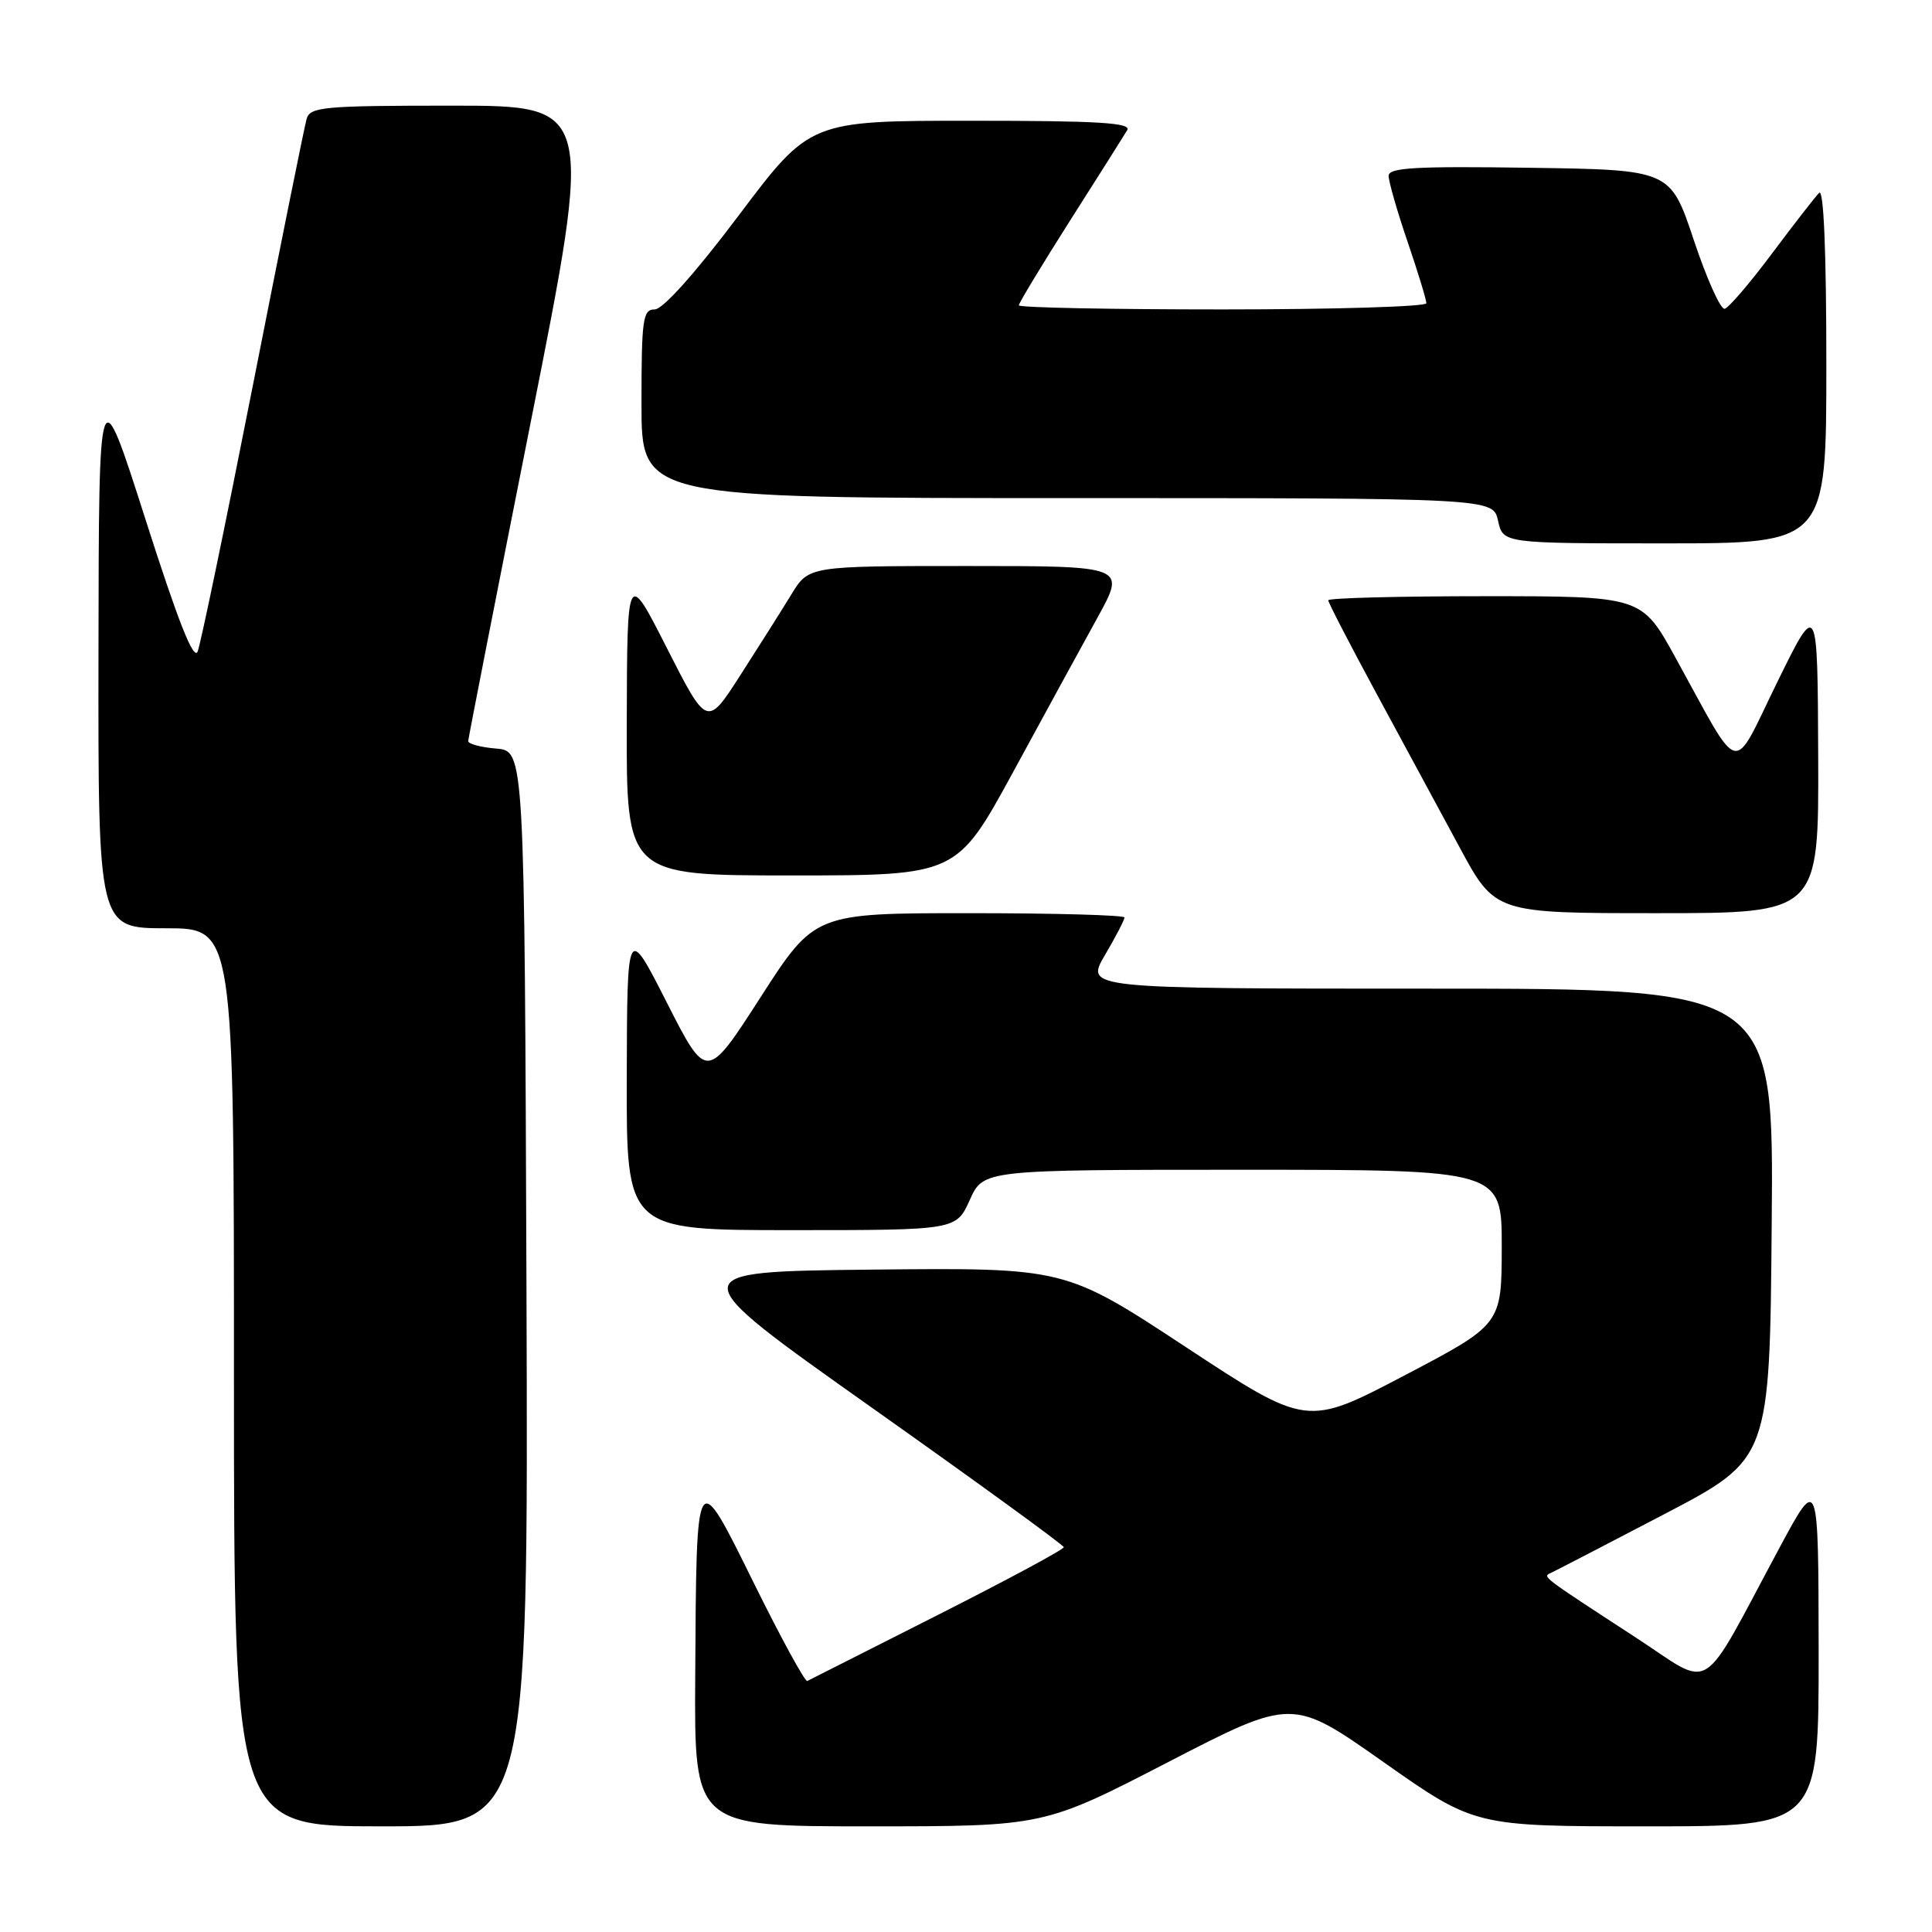 <?xml version="1.0" encoding="UTF-8" standalone="no"?>
<!DOCTYPE svg PUBLIC "-//W3C//DTD SVG 1.1//EN" "http://www.w3.org/Graphics/SVG/1.1/DTD/svg11.dtd" >
<svg xmlns="http://www.w3.org/2000/svg" xmlns:xlink="http://www.w3.org/1999/xlink" version="1.1" viewBox="0 0 256 256">
 <g >
 <path fill="currentColor"
d=" M 69.76 170.75 C 69.50 99.50 69.50 99.50 65.75 99.19 C 63.69 99.02 62.02 98.57 62.04 98.19 C 62.06 97.81 65.80 78.71 70.36 55.75 C 78.65 14.00 78.65 14.00 59.89 14.00 C 42.89 14.00 41.09 14.16 40.63 15.75 C 40.35 16.71 37.15 32.57 33.52 51.00 C 29.89 69.43 26.59 85.32 26.19 86.33 C 25.67 87.60 23.58 82.29 19.28 68.83 C 13.10 49.50 13.10 49.50 13.05 86.25 C 13.00 123.00 13.00 123.00 22.00 123.00 C 31.00 123.00 31.00 123.00 31.00 182.50 C 31.00 242.00 31.00 242.00 50.51 242.00 C 70.01 242.00 70.01 242.00 69.76 170.75 Z  M 154.78 233.49 C 171.25 224.98 171.25 224.98 183.33 233.49 C 195.42 242.00 195.42 242.00 218.21 242.00 C 241.00 242.00 241.00 242.00 240.98 218.75 C 240.95 195.50 240.95 195.50 235.84 205.00 C 225.00 225.17 227.21 223.79 216.72 216.96 C 204.13 208.76 204.37 208.94 205.50 208.42 C 206.05 208.17 212.80 204.67 220.50 200.65 C 234.50 193.33 234.50 193.33 234.76 162.16 C 235.03 131.00 235.03 131.00 189.42 131.00 C 143.81 131.00 143.81 131.00 146.40 126.57 C 147.83 124.14 149.00 121.89 149.00 121.57 C 149.00 121.26 139.76 121.00 128.47 121.00 C 107.95 121.00 107.95 121.00 100.79 132.12 C 93.64 143.23 93.64 143.23 88.37 132.87 C 83.10 122.50 83.10 122.50 83.05 142.75 C 83.00 163.00 83.00 163.00 104.85 163.00 C 126.70 163.00 126.70 163.00 128.50 159.00 C 130.30 155.00 130.30 155.00 164.65 155.00 C 199.00 155.00 199.00 155.00 198.99 165.25 C 198.97 175.50 198.97 175.50 186.07 182.27 C 173.16 189.04 173.16 189.04 157.14 178.50 C 141.13 167.97 141.13 167.97 115.60 168.23 C 90.06 168.50 90.06 168.50 115.49 186.50 C 129.48 196.40 140.94 204.73 140.96 205.01 C 140.98 205.30 133.46 209.34 124.25 214.00 C 115.04 218.66 107.26 222.59 106.97 222.74 C 106.68 222.89 103.53 217.13 99.97 209.93 C 92.16 194.13 92.29 193.93 92.12 222.25 C 92.00 242.00 92.00 242.00 115.15 242.00 C 138.31 242.00 138.31 242.00 154.78 233.49 Z  M 240.92 100.25 C 240.84 79.50 240.84 79.50 235.49 90.40 C 229.38 102.86 230.87 103.21 222.01 87.14 C 217.53 79.00 217.53 79.00 196.76 79.00 C 185.34 79.00 176.00 79.24 176.00 79.54 C 176.00 79.84 178.85 85.35 182.33 91.79 C 185.82 98.23 190.79 107.44 193.39 112.25 C 198.10 121.00 198.10 121.00 219.55 121.00 C 241.00 121.00 241.00 121.00 240.92 100.25 Z  M 134.27 102.25 C 138.38 94.69 143.42 85.46 145.47 81.75 C 149.18 75.00 149.18 75.00 128.17 75.00 C 107.16 75.00 107.16 75.00 104.87 78.75 C 103.61 80.81 100.58 85.61 98.13 89.42 C 93.69 96.34 93.69 96.34 88.39 85.92 C 83.10 75.50 83.10 75.50 83.05 95.75 C 83.00 116.00 83.00 116.00 104.89 116.00 C 126.78 116.00 126.78 116.00 134.27 102.25 Z  M 242.00 48.30 C 242.00 33.38 241.65 24.95 241.05 25.55 C 240.53 26.07 237.72 29.69 234.80 33.59 C 231.89 37.49 229.06 40.79 228.53 40.92 C 227.99 41.04 226.15 36.95 224.44 31.82 C 221.33 22.50 221.33 22.50 202.67 22.23 C 187.55 22.01 184.00 22.21 184.00 23.30 C 184.00 24.04 185.12 27.96 186.50 32.00 C 187.88 36.04 189.00 39.72 189.00 40.18 C 189.00 40.63 176.85 41.00 162.00 41.00 C 147.15 41.00 135.00 40.76 135.00 40.46 C 135.00 40.16 138.06 35.10 141.80 29.21 C 145.55 23.32 148.95 17.94 149.36 17.25 C 149.96 16.27 145.58 16.00 128.73 16.00 C 107.33 16.00 107.33 16.00 97.92 28.50 C 92.15 36.17 87.83 41.00 86.75 41.00 C 85.18 41.00 85.00 42.25 85.00 53.50 C 85.00 66.00 85.00 66.00 141.42 66.00 C 197.84 66.00 197.84 66.00 198.50 69.00 C 199.16 72.00 199.16 72.00 220.58 72.00 C 242.00 72.00 242.00 72.00 242.00 48.30 Z "/>
</g>
</svg>